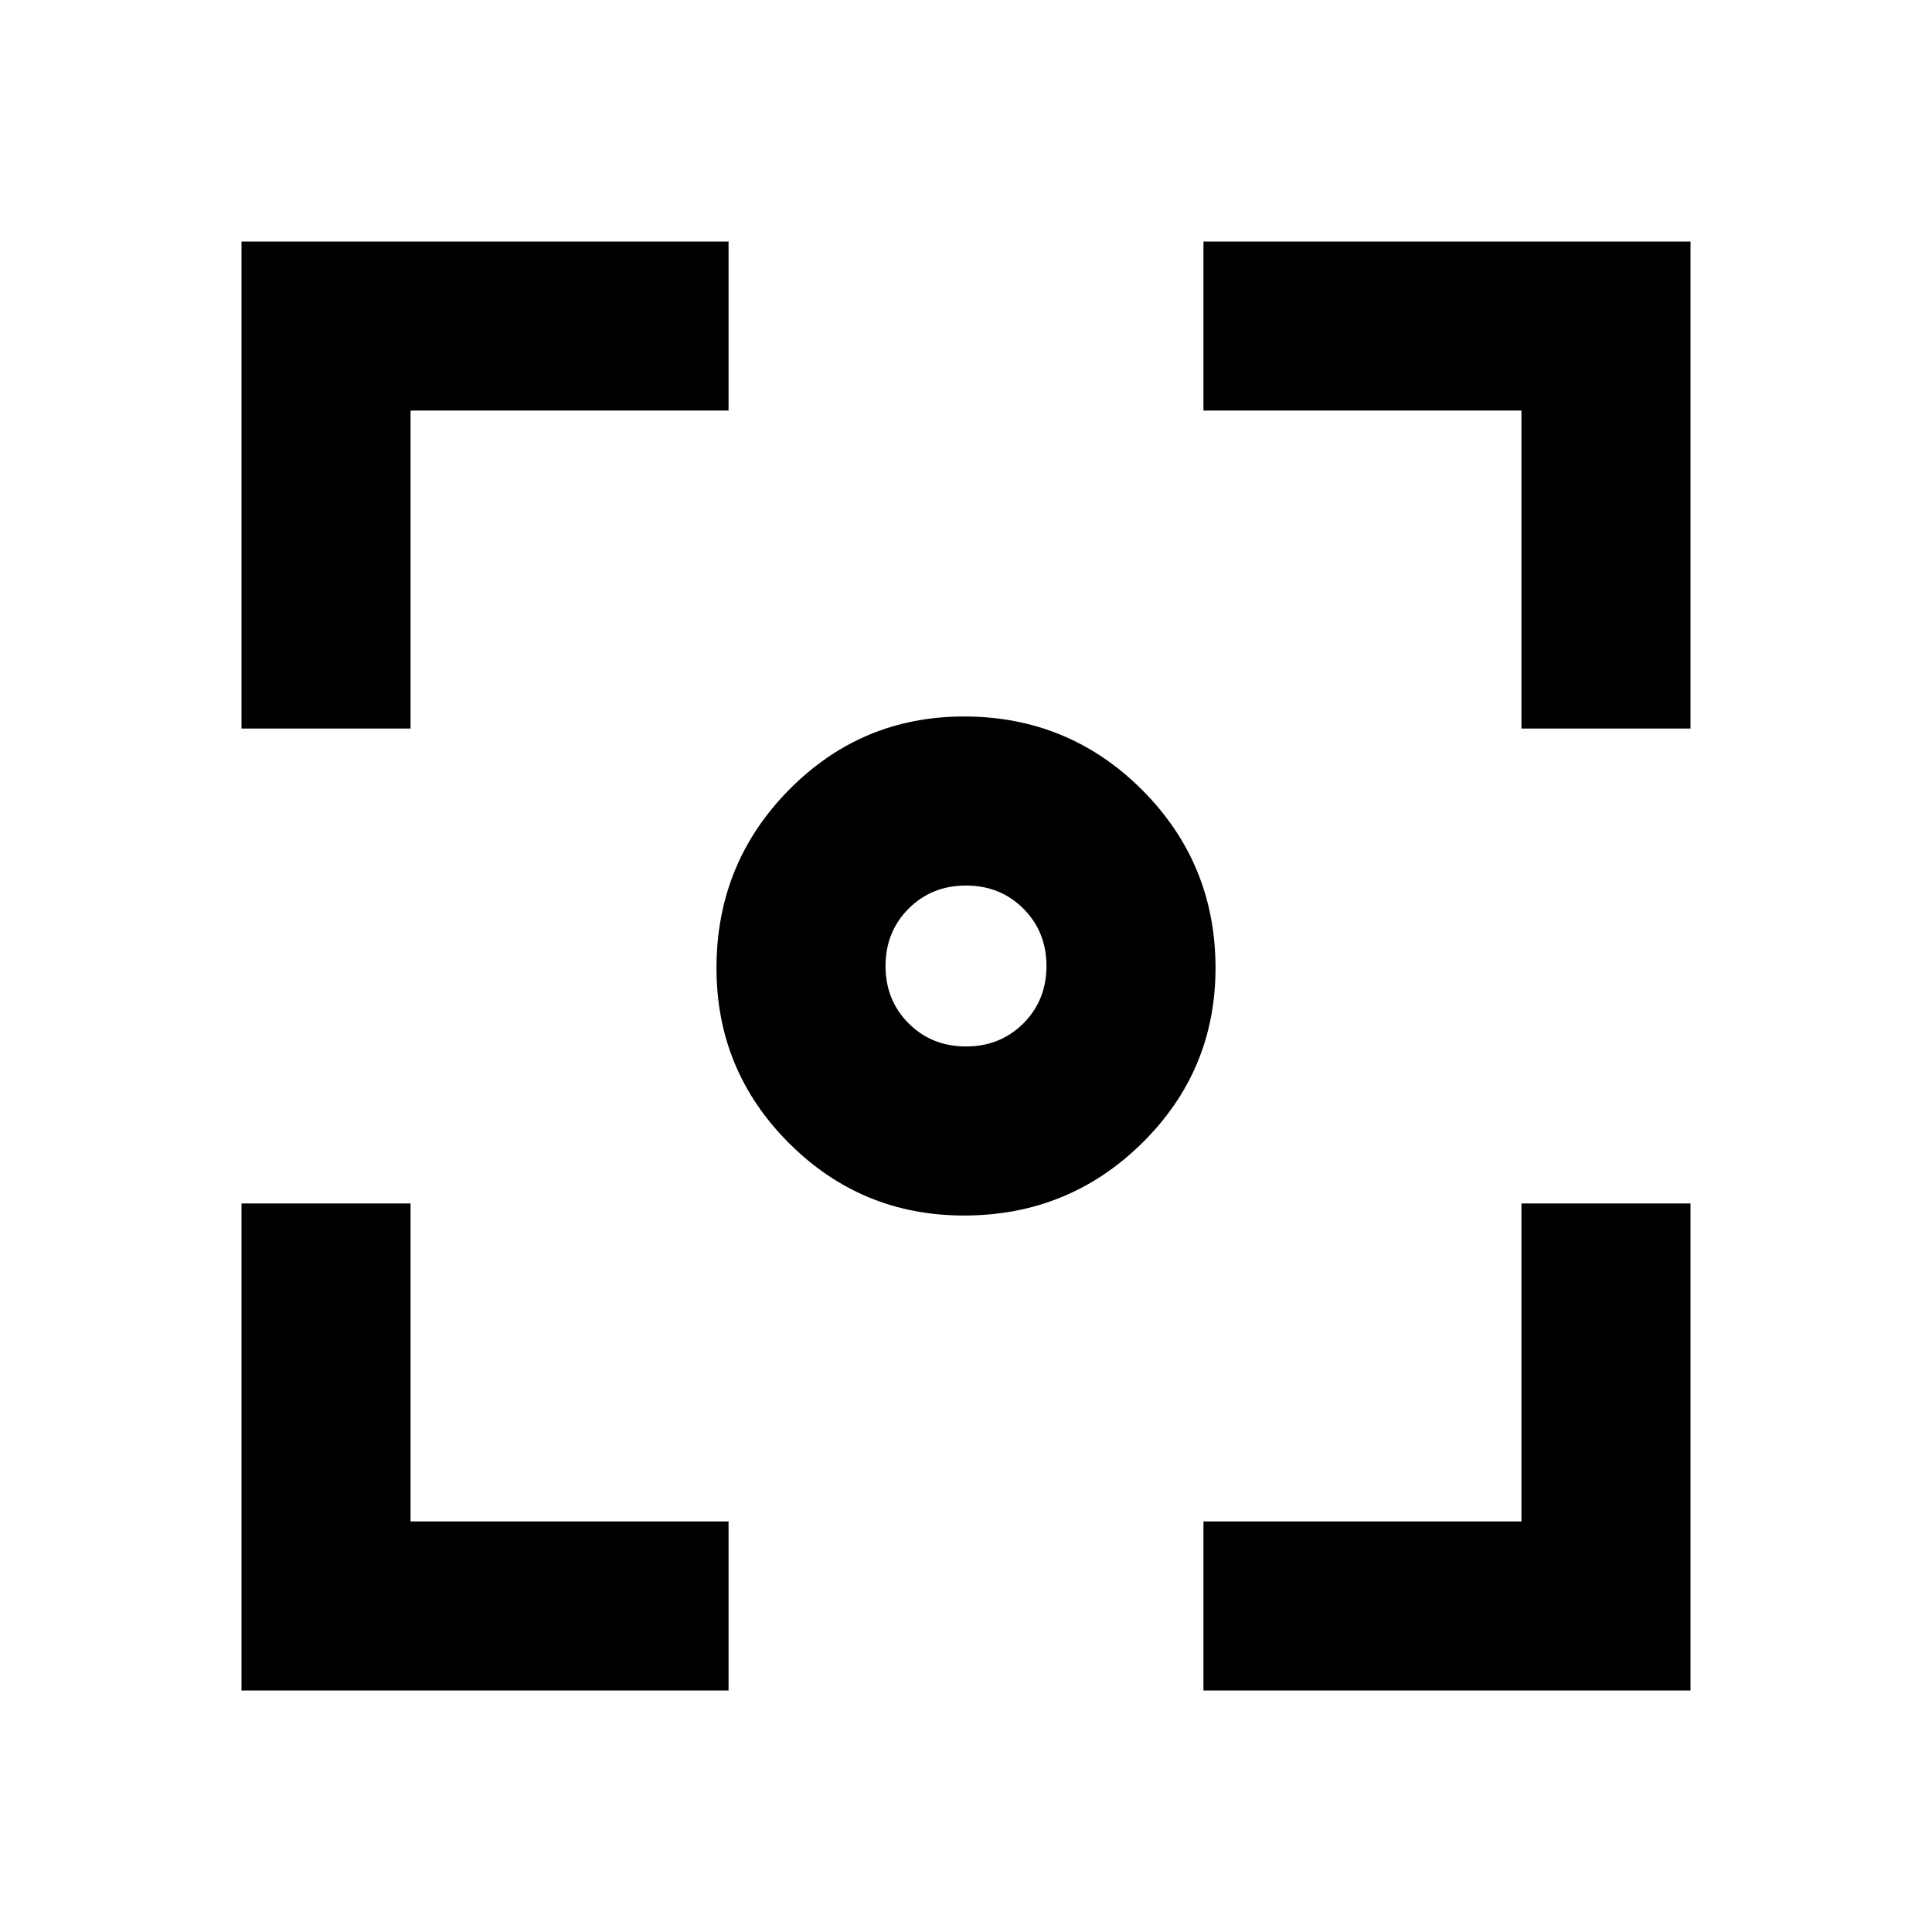 <svg xmlns="http://www.w3.org/2000/svg" height="20" width="20"><path d="M9.979 12.583q-1.062 0-1.812-.75t-.75-1.812q0-1.083.75-1.844.75-.76 1.812-.76 1.083 0 1.844.76.76.761.76 1.844 0 1.062-.76 1.812-.761.75-1.844.75ZM2.5 7.542V2.5h5.042v1.75H4.25v3.292ZM7.542 17.5H2.5v-5.042h1.75v3.292h3.292Zm4.916 0v-1.75h3.292v-3.292h1.75V17.5Zm3.292-9.958V4.25h-3.292V2.5H17.5v5.042ZM10 10.833q.354 0 .594-.239.239-.24.239-.594t-.239-.594q-.24-.239-.594-.239t-.594.239q-.239.24-.239.594t.239.594q.24.239.594.239Z"/></svg>